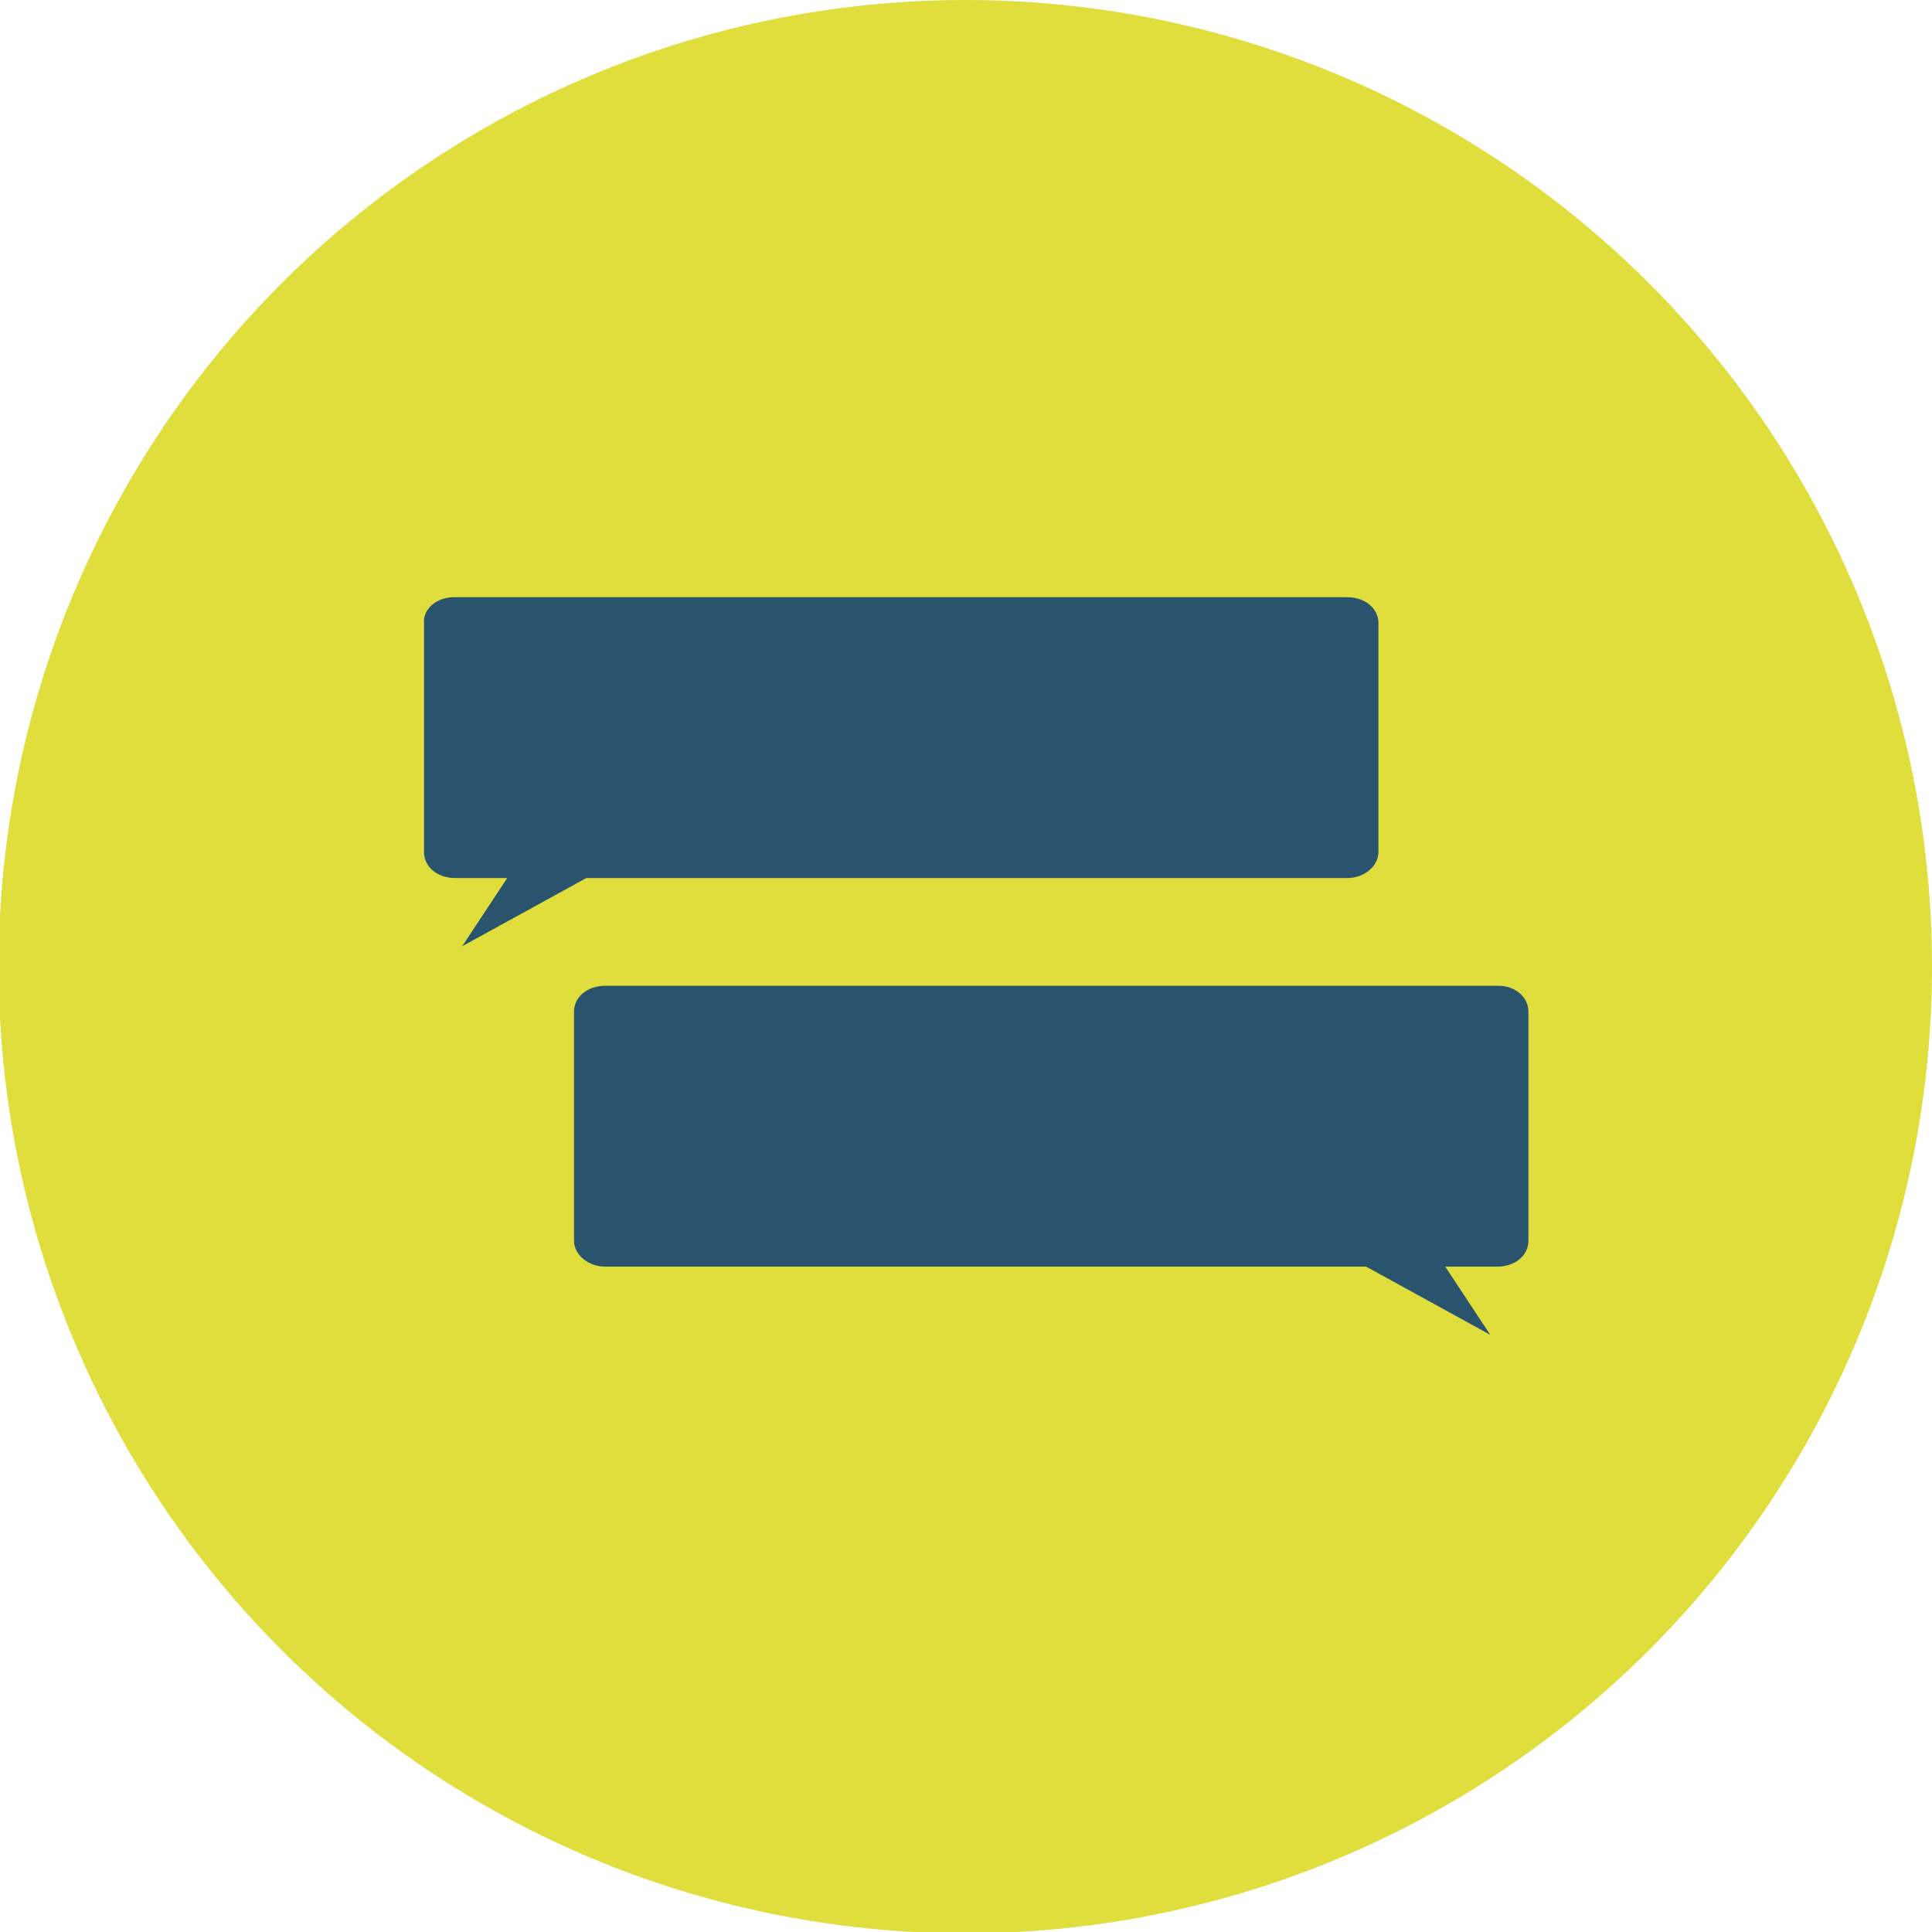 <?xml version="1.0" encoding="utf-8"?>
<!-- Generator: Adobe Illustrator 18.1.1, SVG Export Plug-In . SVG Version: 6.00 Build 0)  -->
<!DOCTYPE svg PUBLIC "-//W3C//DTD SVG 1.1//EN" "http://www.w3.org/Graphics/SVG/1.1/DTD/svg11.dtd">
<svg version="1.1" id="Layer_1" xmlns="http://www.w3.org/2000/svg" xmlns:xlink="http://www.w3.org/1999/xlink" x="0px" y="0px"
	 viewBox="738.1 831.1 141.7 141.7" enable-background="new 738.1 831.1 141.7 141.7" xml:space="preserve">
<g>
	<circle fill="#E0DE3C" cx="808.9" cy="902" r="70.9"/>
	<g>
		<path fill="#2A546D" d="M848,903.4h-65.5c-1.3,0-2.3,0.8-2.3,1.9v16.8c0,1,1,1.9,2.3,1.9h55.8l9.1,5l-3.3-5h3.8
			c1.3,0,2.3-0.8,2.3-1.9v-16.8C850.2,904.2,849.2,903.4,848,903.4z"/>
		<path fill="#2A546D" d="M771.4,874.9h65.5c1.3,0,2.3,0.8,2.3,1.9v16.8c0,1-1,1.9-2.3,1.9h-55.8l-9.1,5l3.3-5h-3.8
			c-1.3,0-2.3-0.8-2.3-1.9v-16.8C769.1,875.8,770.1,874.9,771.4,874.9z"/>
	</g>
</g>
</svg>
